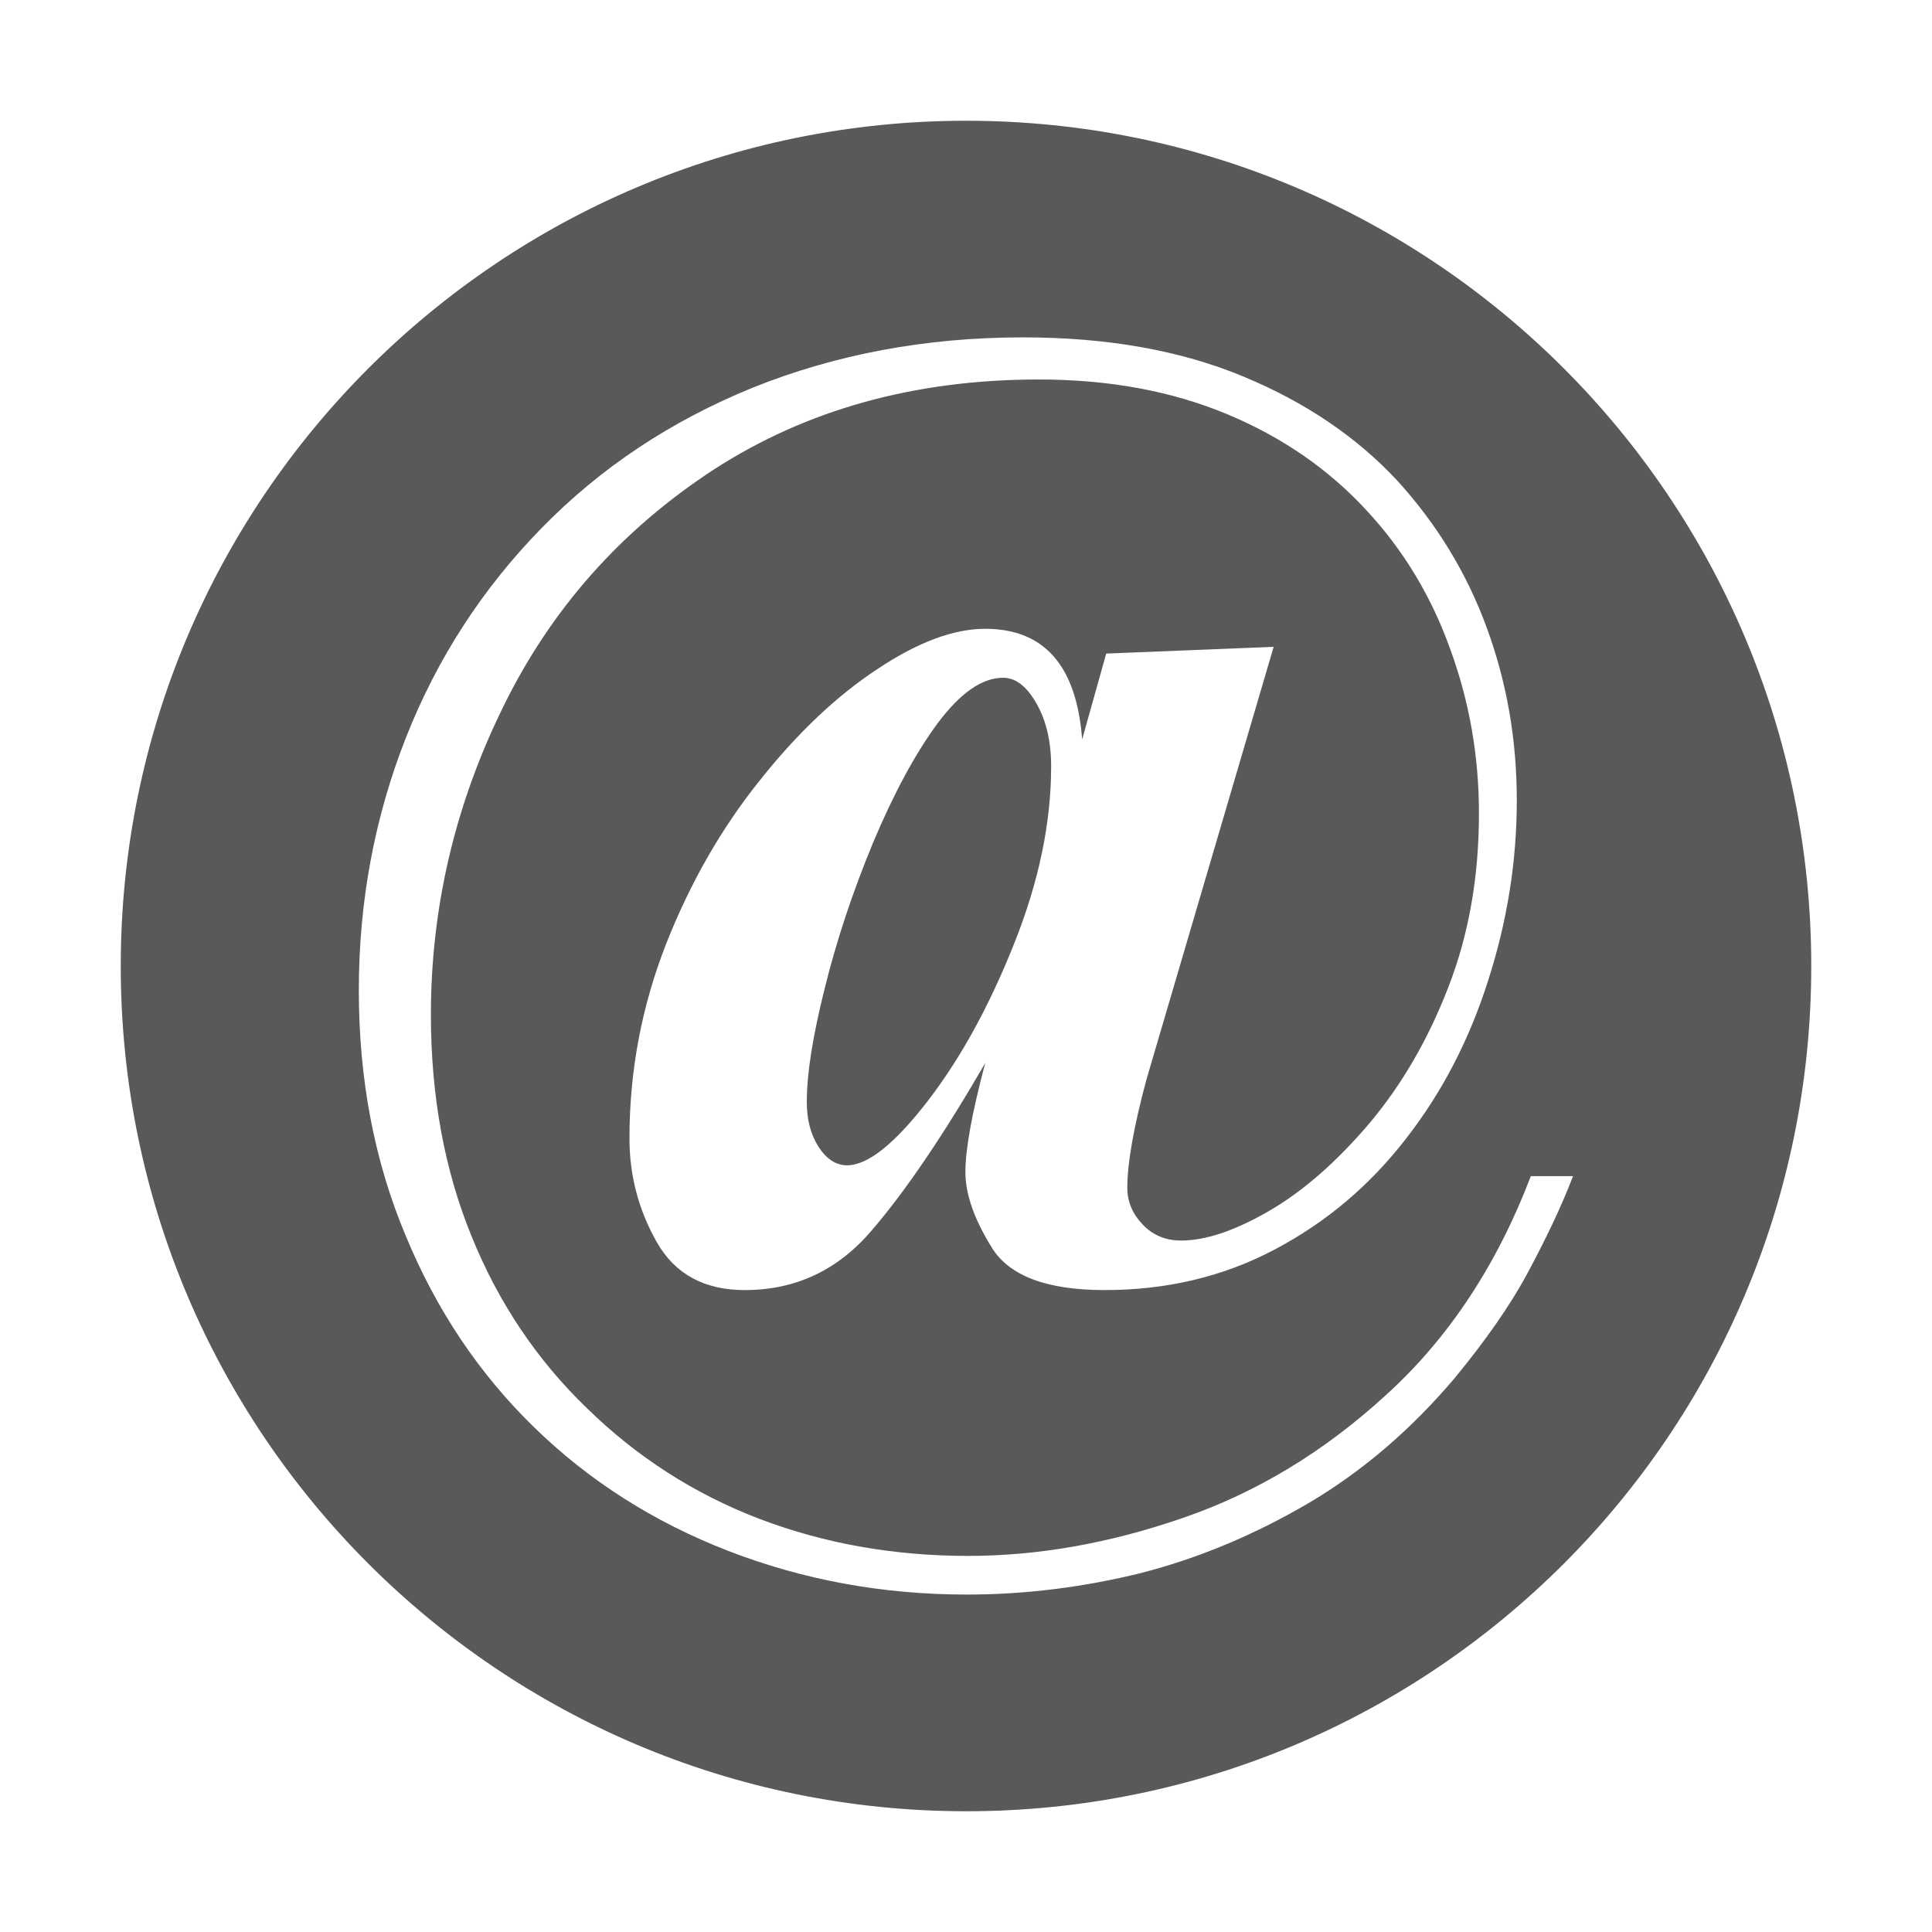 <svg xmlns="http://www.w3.org/2000/svg" width="512" height="512" viewBox="0 0 512 512"><path stroke="#449FDB" d="M0 0"/><path d="M274.688 186.46c2.594 4.53 3.875 10.063 3.875 16.626 0 14.877-3.22 30.41-9.688 46.694-6.438 16.252-13.97 30.16-22.78 41.693-8.813 11.47-16.032 17.347-21.626 17.347-2.97 0-5.534-1.72-7.628-5.032-2.094-3.345-3.03-7.22-3.03-11.783 0-7.438 1.56-17.377 4.718-29.973 3.126-12.69 7.407-25.598 12.845-38.724 5.5-13.064 11.188-23.628 17.125-31.66 5.97-7.97 11.72-12.034 17.345-12.034 3.374 0 6.31 2.344 8.843 6.845zM480 256.03C480 379.737 379.75 480 256.062 480 132.344 480 32 379.736 32 256.03 32 132.296 132.344 32 256.062 32 379.75 32 480 132.295 480 256.03zm-63.125 55.665h-11.188c-8.938 23.41-21.625 42.725-38.125 57.758-16.47 15.158-34.5 26.098-54.094 32.817-19.53 6.75-38.47 10.063-56.906 10.063-19.688 0-38.125-3.28-55.375-9.845-17.188-6.595-32.406-16.346-45.656-29.316-13.216-12.72-23.466-28.004-30.56-45.538-7.155-17.502-10.78-37.16-10.78-58.695 0-28.444 6.406-55.698 19.156-81.608 12.72-26.035 31.375-46.944 55.844-62.915 24.53-15.847 53.187-23.848 86.093-23.848 18.5 0 35.125 3.03 49.906 9.187 14.686 6.126 26.904 14.627 36.842 25.378 9.97 10.69 17.344 23.035 22.312 36.943 5.094 13.94 7.594 28.38 7.594 43.475 0 16.72-2.657 32.036-8.126 46.1-5.47 14.128-12.47 26.036-21.062 36.225-8.593 10.064-17.343 17.754-26.374 23.004-9.062 5.25-16.812 7.876-23.375 7.876-4 0-7.404-1.344-10.123-4.188-2.72-2.813-4.126-6.095-4.126-9.752 0-6.657 1.72-16.283 5.096-28.816l33.687-114.578-44.375 1.78-6.375 22.754c-1.47-19.472-10-29.317-25.688-29.317-8.376 0-17.94 3.564-28.595 10.69-10.687 7.03-21.06 16.783-31.187 29.535-10.188 12.72-18.438 27.16-24.812 43.35-6.404 16.41-9.686 33.474-9.686 51.477 0 9.782 2.405 18.97 7.25 27.503 4.843 8.502 12.655 12.69 23.31 12.69 13.44 0 24.72-5.25 33.78-15.972 9.033-10.533 19-25.316 29.94-44.193-3.5 13.19-5.25 22.815-5.25 28.88 0 5.875 2.31 12.47 7 20.033 4.656 7.532 14.625 11.25 29.906 11.25 16.344 0 31.375-3.5 45.062-10.75 13.688-7.22 25.25-17.034 34.72-29.285 9.593-12.252 16.843-26.254 21.843-42.006 5.063-15.752 7.595-31.6 7.595-47.726 0-16.033-2.626-31.19-7.94-45.694-5.31-14.533-13.218-27.503-23.78-39.1-10.688-11.47-24.28-20.72-40.812-27.565-16.562-6.878-35.97-10.347-58.375-10.347-25.875 0-49.78 4.563-71.625 13.346-21.78 8.875-40.406 21.283-56.03 37.317-15.532 15.908-27.563 34.41-35.845 55.445-8.312 21.128-12.47 43.443-12.47 66.947 0 23.596 4.126 45.286 12.407 64.977 8.22 19.91 19.594 36.755 34.125 50.882 14.47 14.095 31.562 25.003 51.375 32.69 19.812 7.658 40.844 11.565 63.22 11.565 15.437 0 30.905-1.94 46.093-5.69 15.22-3.906 29.97-10.062 44.406-18.502 14.436-8.532 27.342-19.627 38.904-33.316 7.905-9.628 14.437-18.816 19.25-27.786 4.812-8.972 8.905-17.504 12-25.6z" fill="#595959"/></svg>